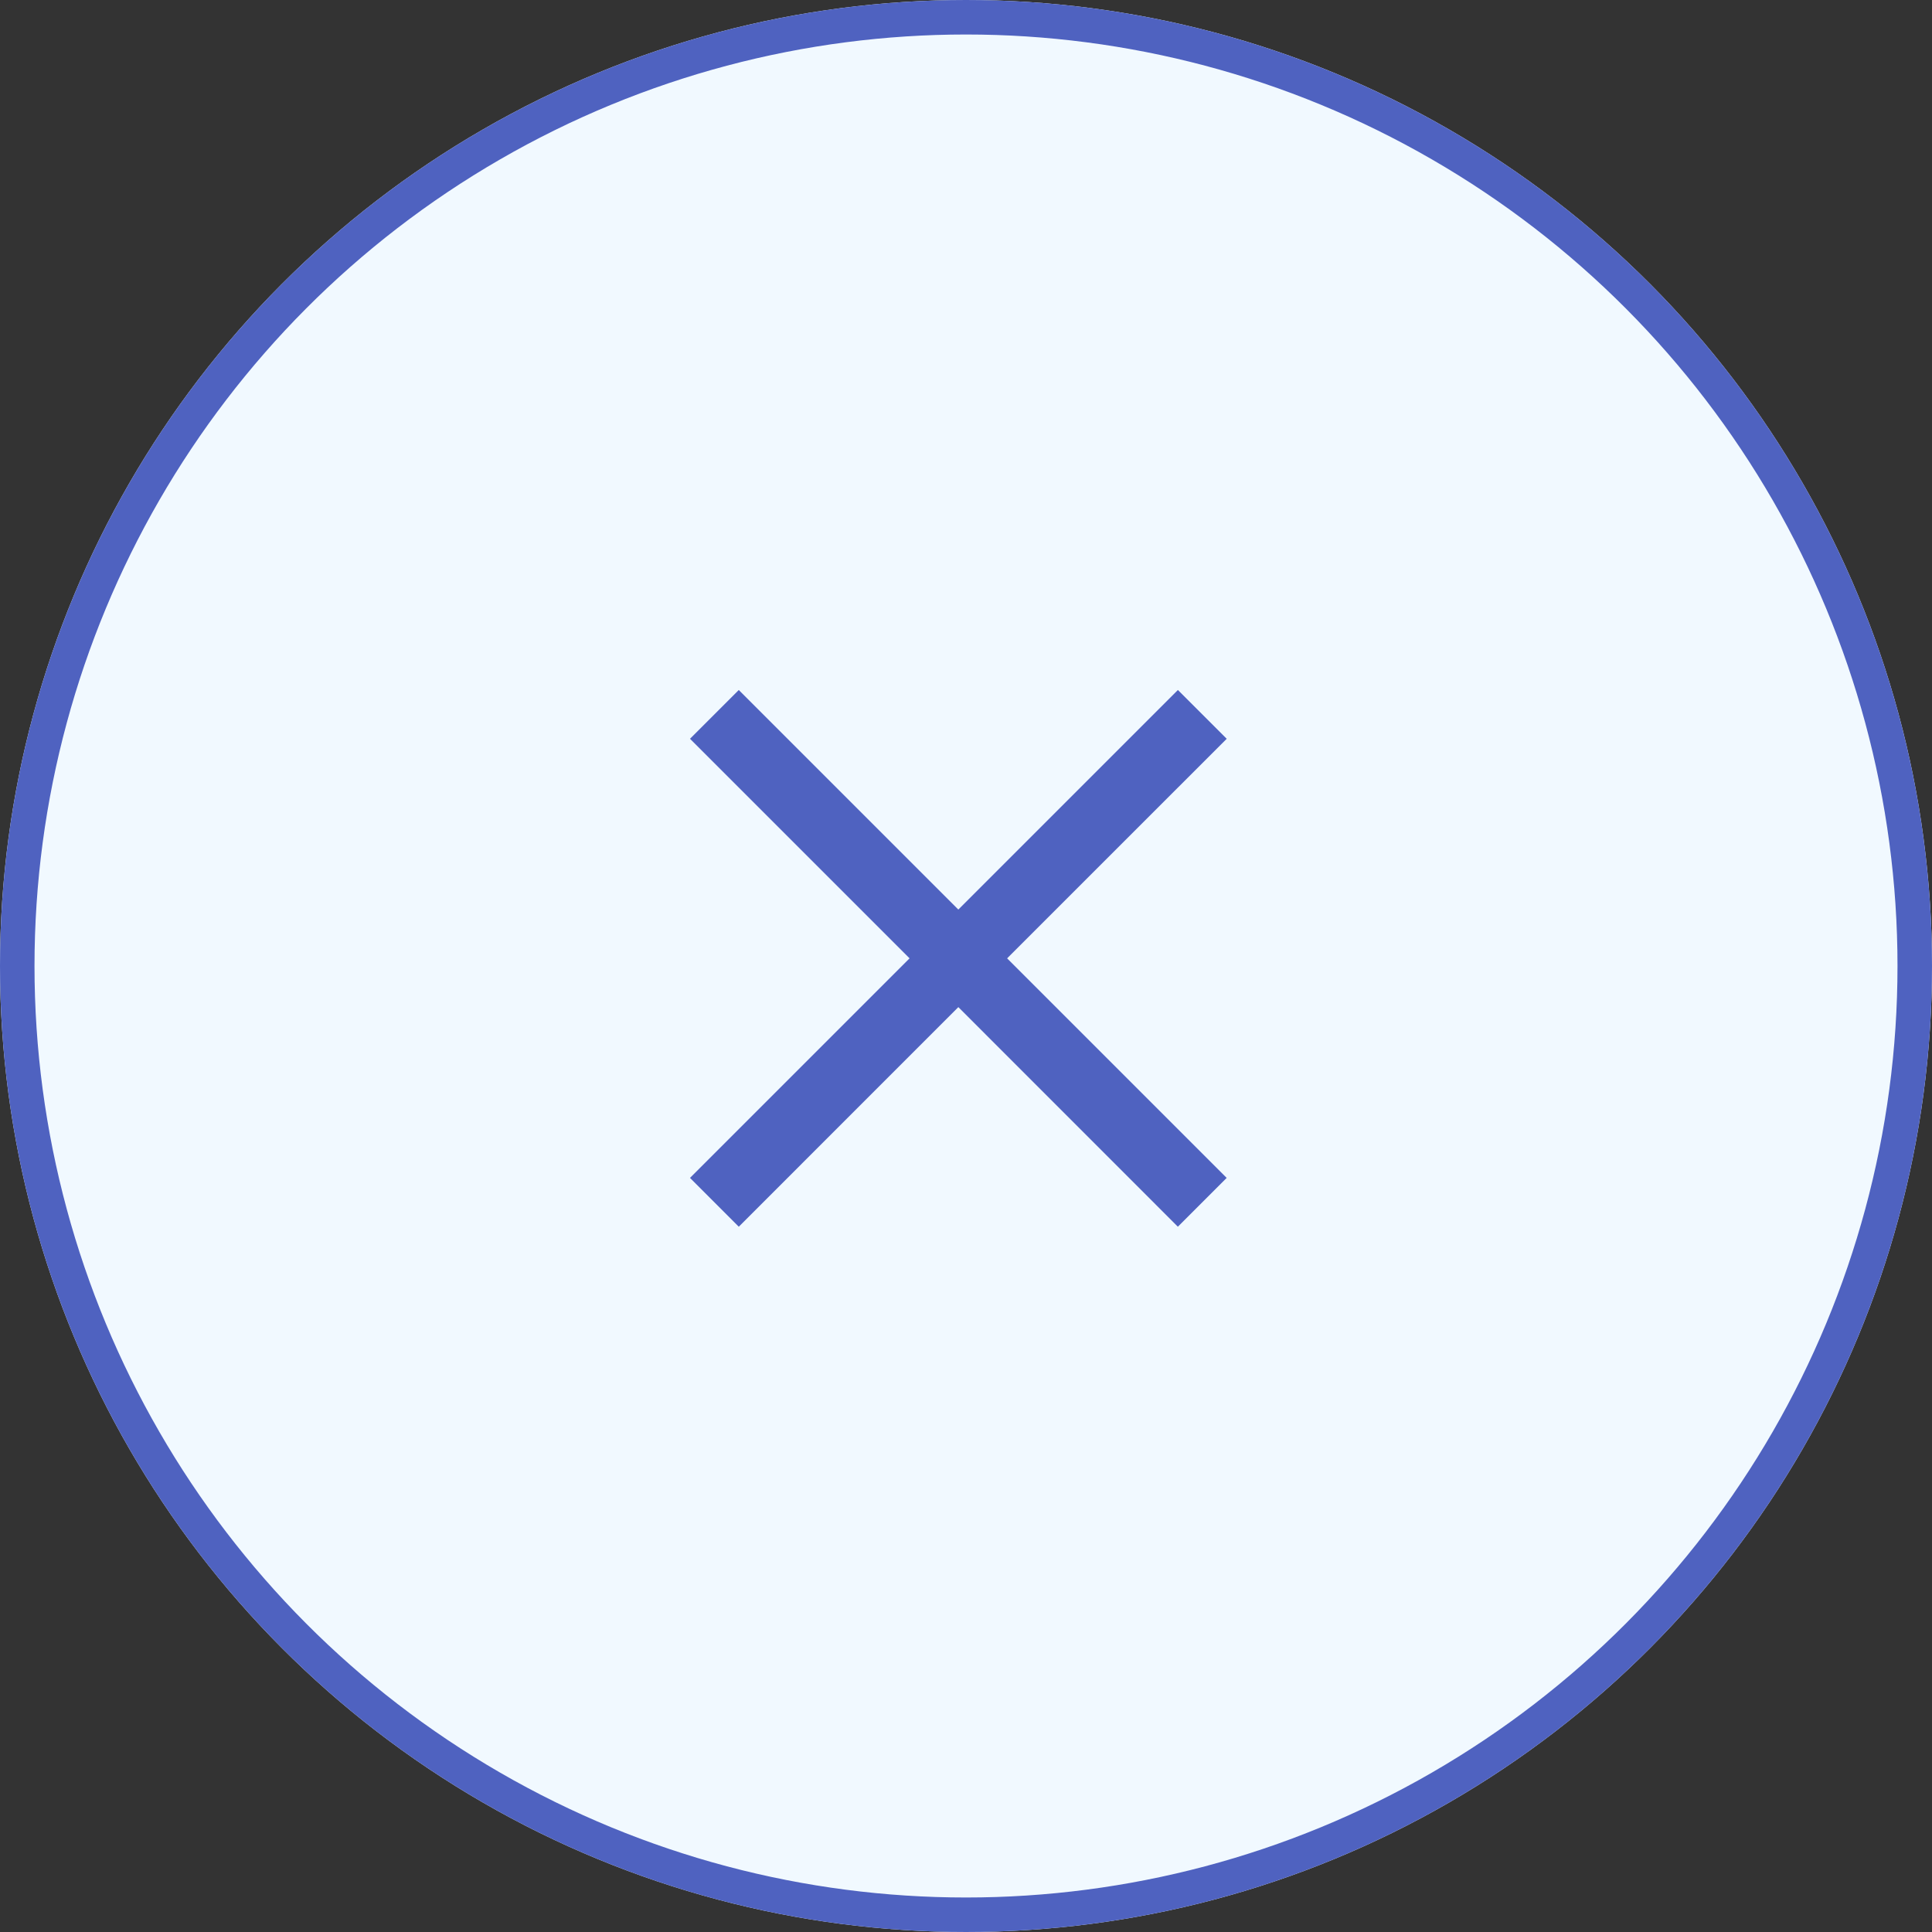 <svg xmlns="http://www.w3.org/2000/svg" xmlns:xlink="http://www.w3.org/1999/xlink" width="56" height="56" viewBox="0 0 56 56"><rect x="0" y="0" width="56" height="56" fill="#333333" stroke="none"/><defs><clipPath id="a"><rect width="16" height="16" fill="none"/></clipPath></defs><g fill="#f1f9ff" stroke="#4f62c0" stroke-width="1"><circle cx="28" cy="28" r="28" stroke="none"/><circle cx="28" cy="28" r="27.5" fill="none"/></g><g transform="translate(20 20)" clip-path="url(#a)"><rect width="16" height="16" fill="none"/><path d="M7.778,9.192,1.414,15.557,0,14.142,6.364,7.778,0,1.414,1.414,0,7.778,6.364,14.142,0l1.415,1.414L9.192,7.778l6.364,6.364-1.415,1.415Z" fill="#4f62c0"/></g></svg>